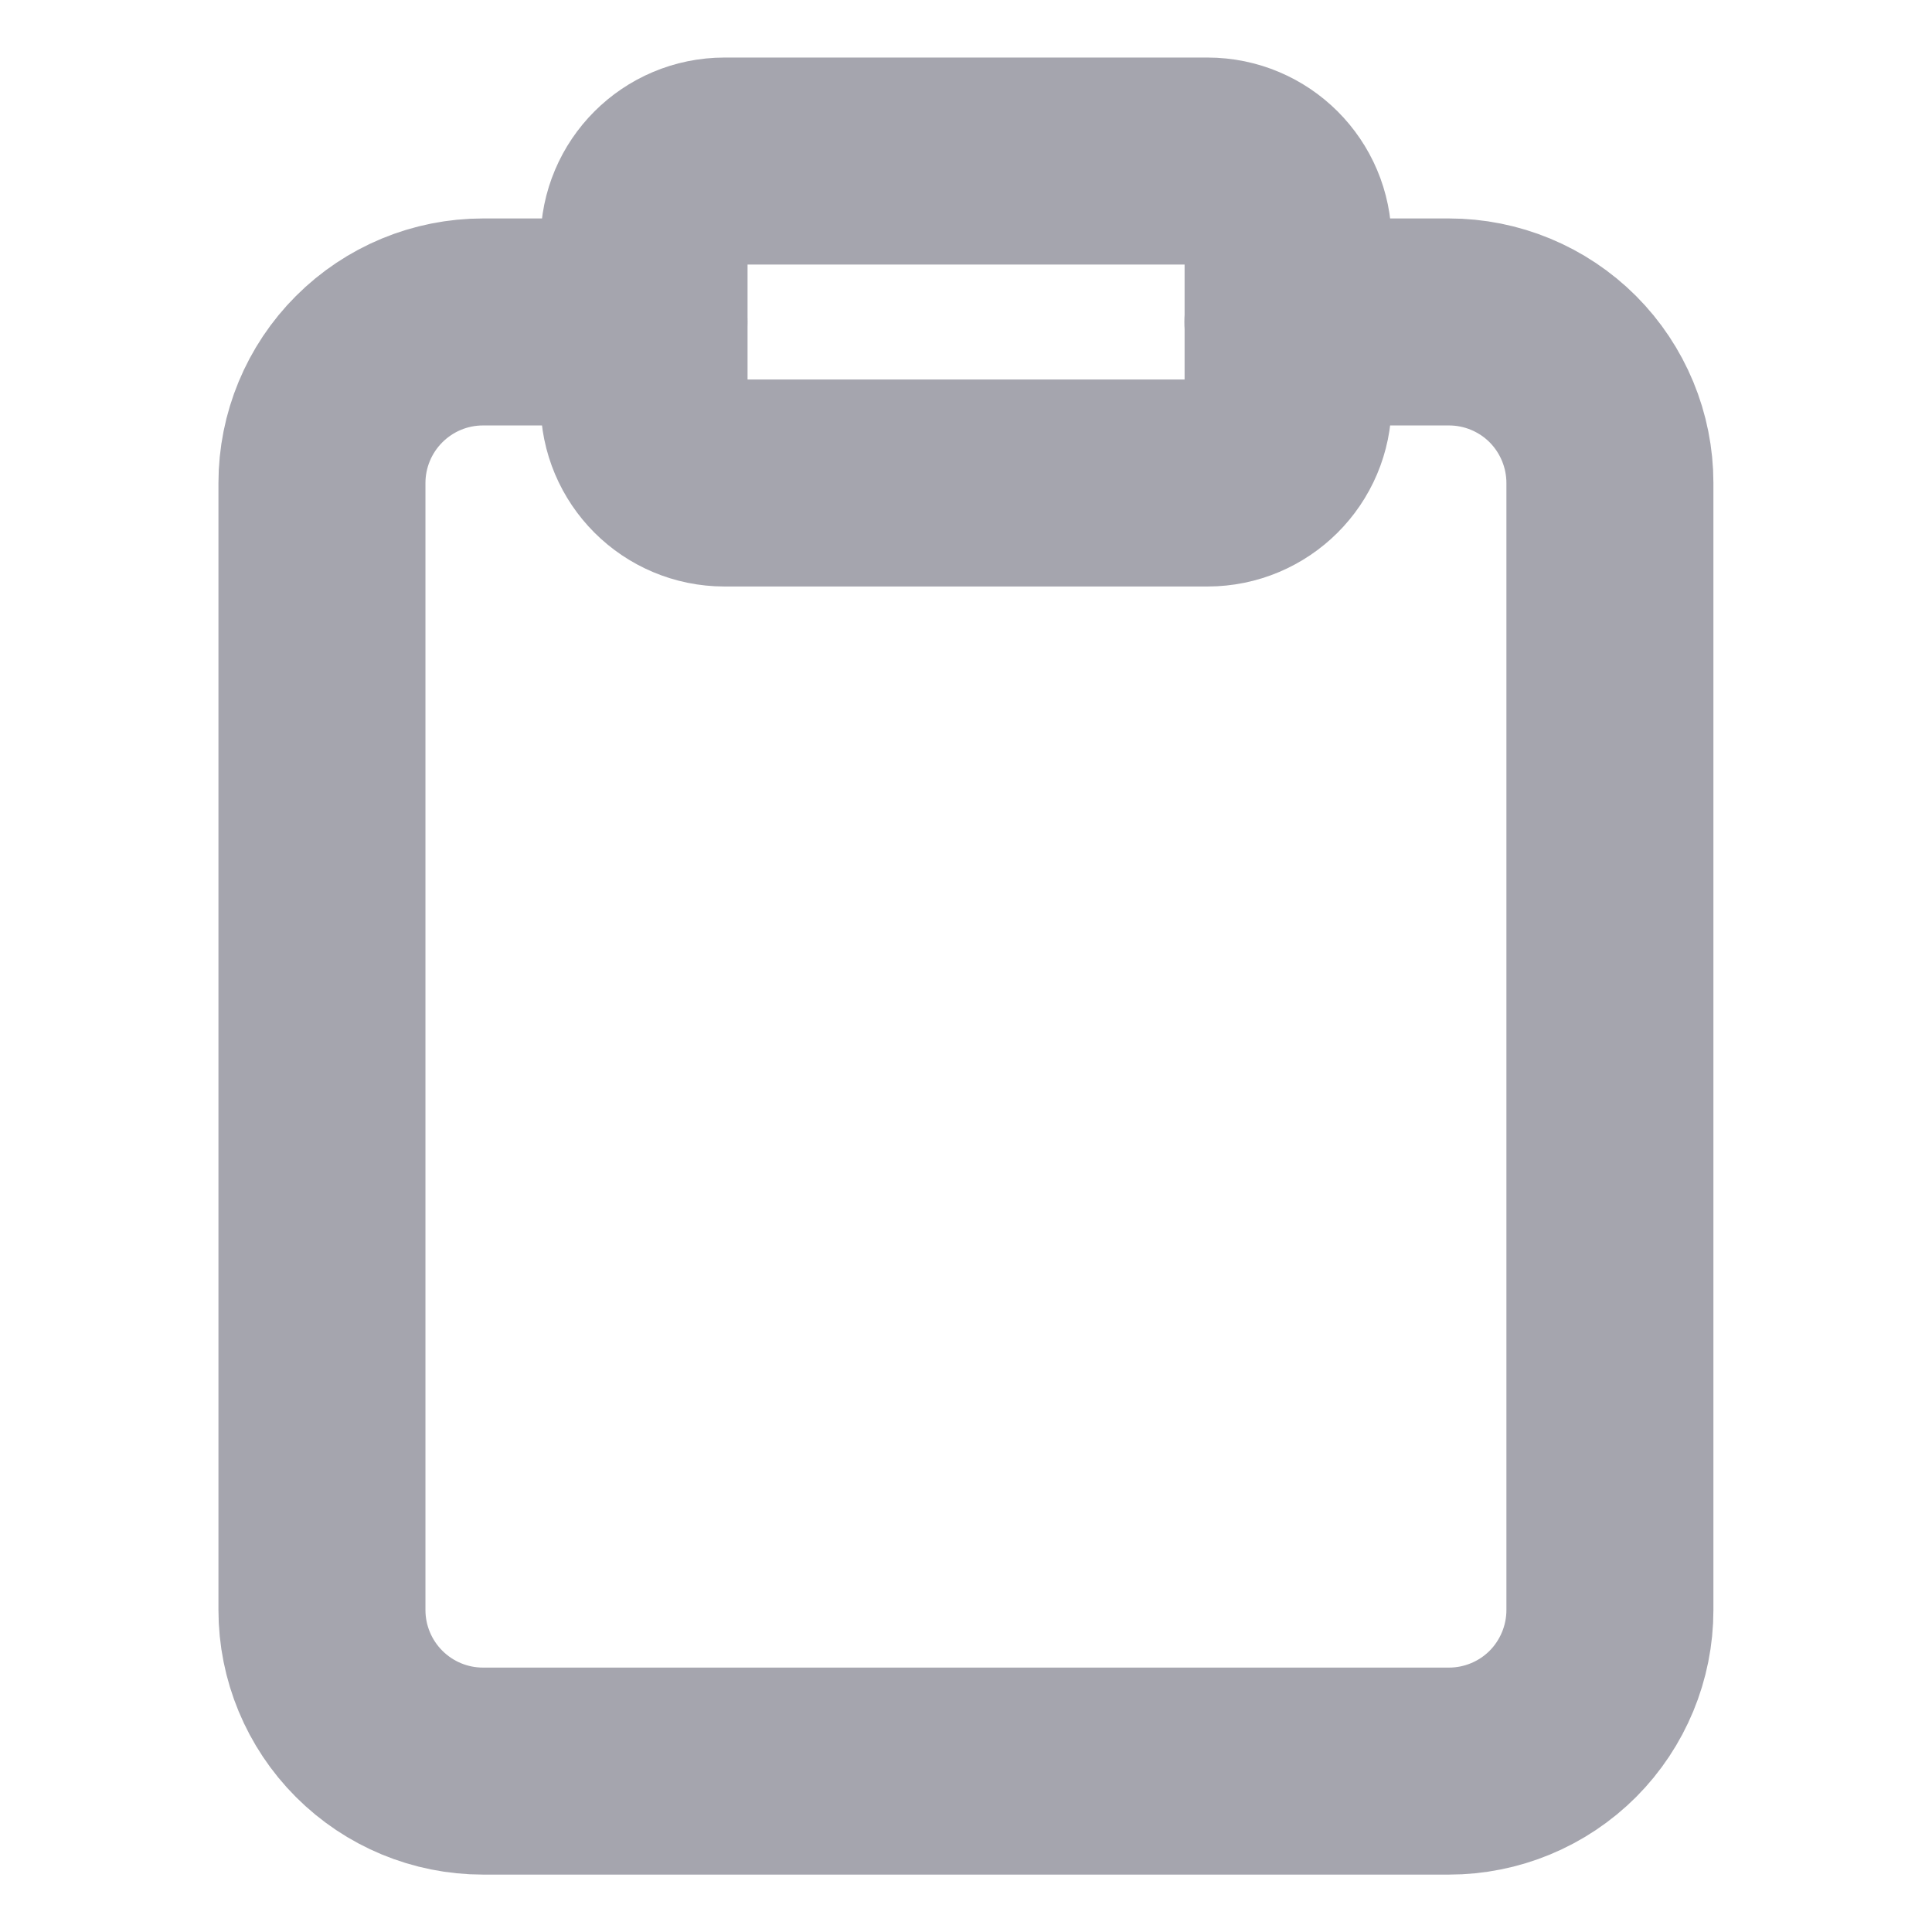 <svg xmlns="http://www.w3.org/2000/svg" width="14" height="14" fill="none" viewBox="0 0 14 14"><path stroke="#A5A5AE" stroke-linecap="round" stroke-linejoin="round" stroke-width="1.5" d="M9.333 2.333H10.5C10.809 2.333 11.106 2.456 11.325 2.675C11.543 2.894 11.666 3.191 11.666 3.5V11.667C11.666 11.976 11.543 12.273 11.325 12.492C11.106 12.711 10.809 12.834 10.5 12.834H3.5C3.19 12.834 2.894 12.711 2.675 12.492C2.456 12.273 2.333 11.976 2.333 11.667V3.5C2.333 3.191 2.456 2.894 2.675 2.675C2.894 2.456 3.19 2.333 3.5 2.333H4.666"/><path stroke="#A5A5AE" stroke-linecap="round" stroke-linejoin="round" stroke-width="1.5" d="M8.75 1.167H5.25C4.928 1.167 4.667 1.428 4.667 1.75V2.917C4.667 3.239 4.928 3.5 5.25 3.5H8.75C9.072 3.5 9.334 3.239 9.334 2.917V1.75C9.334 1.428 9.072 1.167 8.75 1.167Z"/></svg>